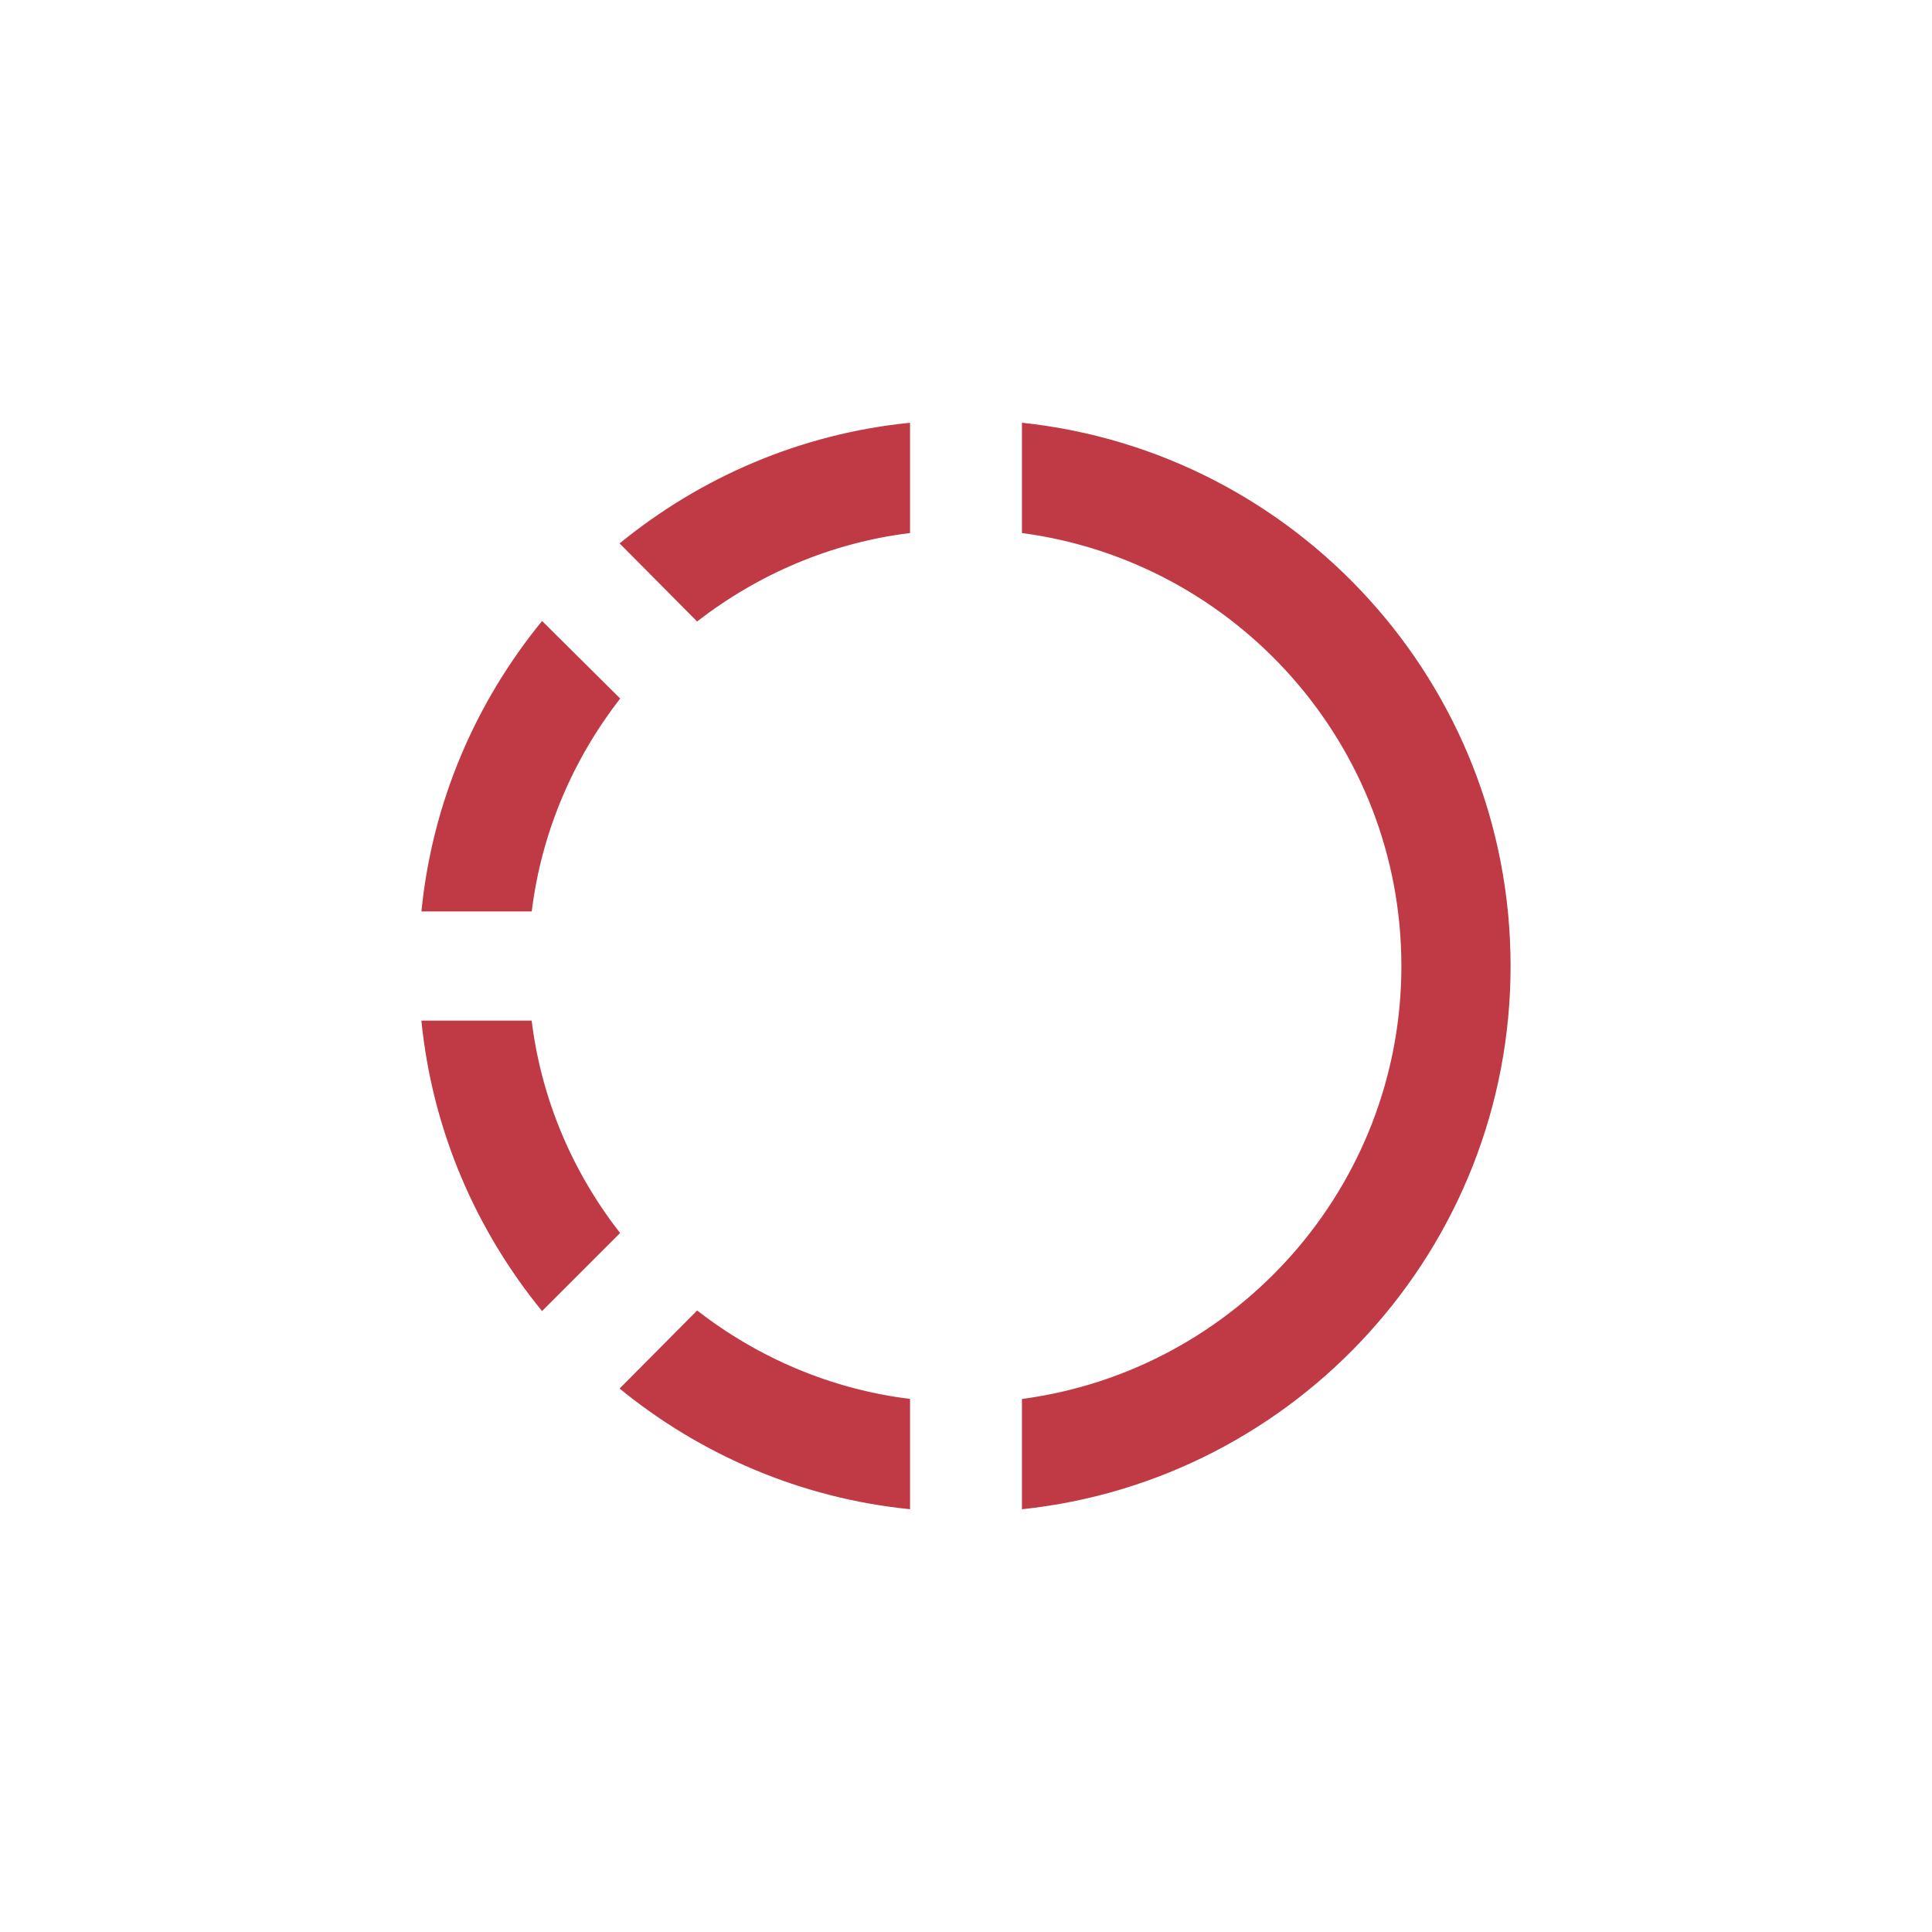<svg version="1.1" xmlns="http://www.w3.org/2000/svg" xmlns:xlink="http://www.w3.org/1999/xlink" width="48" height="48"><defs><linearGradient x1="0" y1="0" x2="0" y2="0" gradientUnits="userSpaceOnUse" id="color-1"><stop offset="0.88" stop-color="#000000" stop-opacity="0"></stop><stop offset="1" stop-color="#000000" stop-opacity="0"></stop></linearGradient><filter id="dropshadow-base"><feColorMatrix type="matrix" values="0 0 0 0 0  0 0 0 0 0  0 0 0 0 0  0 0 0 .8 0"></feColorMatrix> <feOffset dx="0" dy="1"></feOffset> <feGaussianBlur stdDeviation="1"></feGaussianBlur> <feComposite in="SourceGraphic"></feComposite></filter><filter id="dropshadow-banner" x="-10%" y="-10%" width="120%" height="130%"><feColorMatrix type="matrix" values="0 0 0 0 0  0 0 0 0 0  0 0 0 0 0  0 0 0 .4 0"></feColorMatrix> <feOffset dx="0" dy="1"></feOffset> <feGaussianBlur stdDeviation="0.5"></feGaussianBlur> <feComposite in="SourceGraphic"></feComposite></filter></defs><g fill="none" fill-rule="nonzero" stroke="none" stroke-width="none" stroke-linecap="butt" stroke-linejoin="miter" stroke-miterlimit="10" stroke-dasharray="" stroke-dashoffset="0" font-family="none" font-weight="none" font-size="none" text-anchor="none" style="mix-blend-mode: normal"><path d="M2,24c0,-12.15 9.85,-22 22,-22c12.15,0 22,9.85 22,22c0,12.15 -9.85,22 -22,22c-12.15,0 -22,-9.85 -22,-22z" id="base 1 21" fill-opacity="0" fill="#000000" stroke-width="1"></path><path d="" fill="url(#color-1)" stroke-width="1"></path><path d="M25.39,21.002l-4.137,-3.106v12.208l4.137,-3.106l4.002,-2.998zM25.39,21.002l-4.137,-3.106v12.208l4.137,-3.106l4.002,-2.998zM25.39,21.002l-4.137,-3.106v12.208l4.137,-3.106l4.002,-2.998zM22.61,13.243v-2.74c-2.726,0.271 -5.209,1.356 -7.216,2.998l1.926,1.94c1.506,-1.167 3.31,-1.953 5.29,-2.197zM15.407,17.353l-1.94,-1.926c-1.641,2.008 -2.726,4.49 -2.998,7.216h2.74c0.244,-1.98 1.031,-3.784 2.197,-5.29zM13.21,25.356h-2.74c0.271,2.726 1.356,5.209 2.998,7.216l1.94,-1.94c-1.167,-1.492 -1.953,-3.296 -2.197,-5.277zM15.393,34.499c2.008,1.641 4.503,2.726 7.216,2.998v-2.74c-1.98,-0.244 -3.784,-1.031 -5.29,-2.197zM37.53,24c0,6.999 -5.317,12.778 -12.14,13.497v-2.74c5.317,-0.705 9.427,-5.263 9.427,-10.757c0,-5.494 -4.11,-10.051 -9.427,-10.757v-2.74c6.823,0.719 12.14,6.497 12.14,13.497z" fill="none" stroke-width="0"></path><path d="M17.32,15.441l-1.926,-1.94c2.008,-1.641 4.49,-2.726 7.216,-2.998v2.74c-1.98,0.244 -3.784,1.031 -5.29,2.197zM13.21,22.644h-2.74c0.271,-2.726 1.356,-5.209 2.998,-7.216l1.94,1.926c-1.167,1.506 -1.953,3.31 -2.197,5.29zM15.407,30.633l-1.94,1.94c-1.641,-2.008 -2.726,-4.49 -2.998,-7.216h2.74c0.244,1.98 1.031,3.784 2.197,5.277zM17.32,32.559c1.506,1.167 3.31,1.953 5.29,2.197v2.74c-2.713,-0.271 -5.209,-1.356 -7.216,-2.998zM37.53,24c0,6.999 -5.317,12.778 -12.14,13.497v-2.74c5.317,-0.705 9.427,-5.263 9.427,-10.757c0,-5.494 -4.11,-10.051 -9.427,-10.757v-2.74c6.823,0.719 12.14,6.497 12.14,13.497z" fill="#bf3a44" stroke-width="0"></path><path d="M2,24c0,-12.15 9.85,-22 22,-22c12.15,0 22,9.85 22,22c0,12.15 -9.85,22 -22,22c-12.15,0 -22,-9.85 -22,-22z" id="base 1 17 1" fill="none" stroke-width="1"></path><path d="M2,24c0,-12.15 9.85,-22 22,-22c12.15,0 22,9.85 22,22c0,12.15 -9.85,22 -22,22c-12.15,0 -22,-9.85 -22,-22z" id="base 1 13 1" fill="none" stroke-width="1"></path><path d="M2,24c0,-12.15 9.85,-22 22,-22c12.15,0 22,9.85 22,22c0,12.15 -9.85,22 -22,22c-12.15,0 -22,-9.85 -22,-22z" id="base 1 9 1" fill="none" stroke-width="1"></path><path d="M2,24c0,-12.15 9.85,-22 22,-22c12.15,0 22,9.85 22,22c0,12.15 -9.85,22 -22,22c-12.15,0 -22,-9.85 -22,-22z" id="base 1 5 1" fill="none" stroke-width="1"></path><path d="M2,24c0,-12.15 9.85,-22 22,-22c12.15,0 22,9.85 22,22c0,12.15 -9.85,22 -22,22c-12.15,0 -22,-9.85 -22,-22z" id="base 1 1 1" fill="none" stroke-width="1"></path><g fill="#000000" stroke-width="1" font-family="Roboto, sans-serif" font-weight="normal" font-size="14" text-anchor="start"></g><rect x="2" y="2" width="44" height="22" fill="none" stroke-width="1"></rect><path d="M2,24v-22h44v22z" fill="none" stroke-width="1"></path><path d="M2,24v-22h44v22z" fill="none" stroke-width="1"></path><path d="M2,24v-22h44v22z" fill="none" stroke-width="1"></path><path d="M2,24v-22h44v22z" fill="none" stroke-width="1"></path><g fill="#000000" stroke-width="1" font-family="Roboto, sans-serif" font-weight="normal" font-size="14" text-anchor="start"></g><rect x="2" y="2" width="44" height="22" fill="none" stroke-width="1"></rect><path d="M2,24v-22h44v22z" fill="none" stroke-width="1"></path><path d="M2,24v-22h44v22z" fill="none" stroke-width="1"></path><path d="M2,24v-22h44v22z" fill="none" stroke-width="1"></path><path d="M2,24v-22h44v22z" fill="none" stroke-width="1"></path><g fill="#000000" stroke-width="1" font-family="Roboto, sans-serif" font-weight="normal" font-size="14" text-anchor="start"></g><rect x="2" y="2" width="44" height="22" fill="none" stroke-width="1"></rect><path d="M2,24v-22h44v22z" fill="none" stroke-width="1"></path><path d="M2,24v-22h44v22z" fill="none" stroke-width="1"></path><path d="M2,24v-22h44v22z" fill="none" stroke-width="1"></path><path d="M2,24v-22h44v22z" fill="none" stroke-width="1"></path><g fill="#000000" stroke-width="1" font-family="Roboto, sans-serif" font-weight="normal" font-size="14" text-anchor="start"></g><rect x="2" y="2" width="44" height="22" fill="none" stroke-width="1"></rect><path d="M2,24v-22h44v22z" fill="none" stroke-width="1"></path><path d="M2,24v-22h44v22z" fill="none" stroke-width="1"></path><path d="M2,24v-22h44v22z" fill="none" stroke-width="1"></path><path d="M2,24v-22h44v22z" fill="none" stroke-width="1"></path><g fill="#000000" stroke-width="1" font-family="Roboto, sans-serif" font-weight="normal" font-size="14" text-anchor="start"></g><rect x="2" y="2" width="44" height="22" fill="none" stroke-width="1"></rect><path d="M2,24v-22h44v22z" fill="none" stroke-width="1"></path><path d="M2,24v-22h44v22z" fill="none" stroke-width="1"></path><path d="M2,24v-22h44v22z" fill="none" stroke-width="1"></path><path d="M2,24v-22h44v22z" fill="none" stroke-width="1"></path></g></svg>